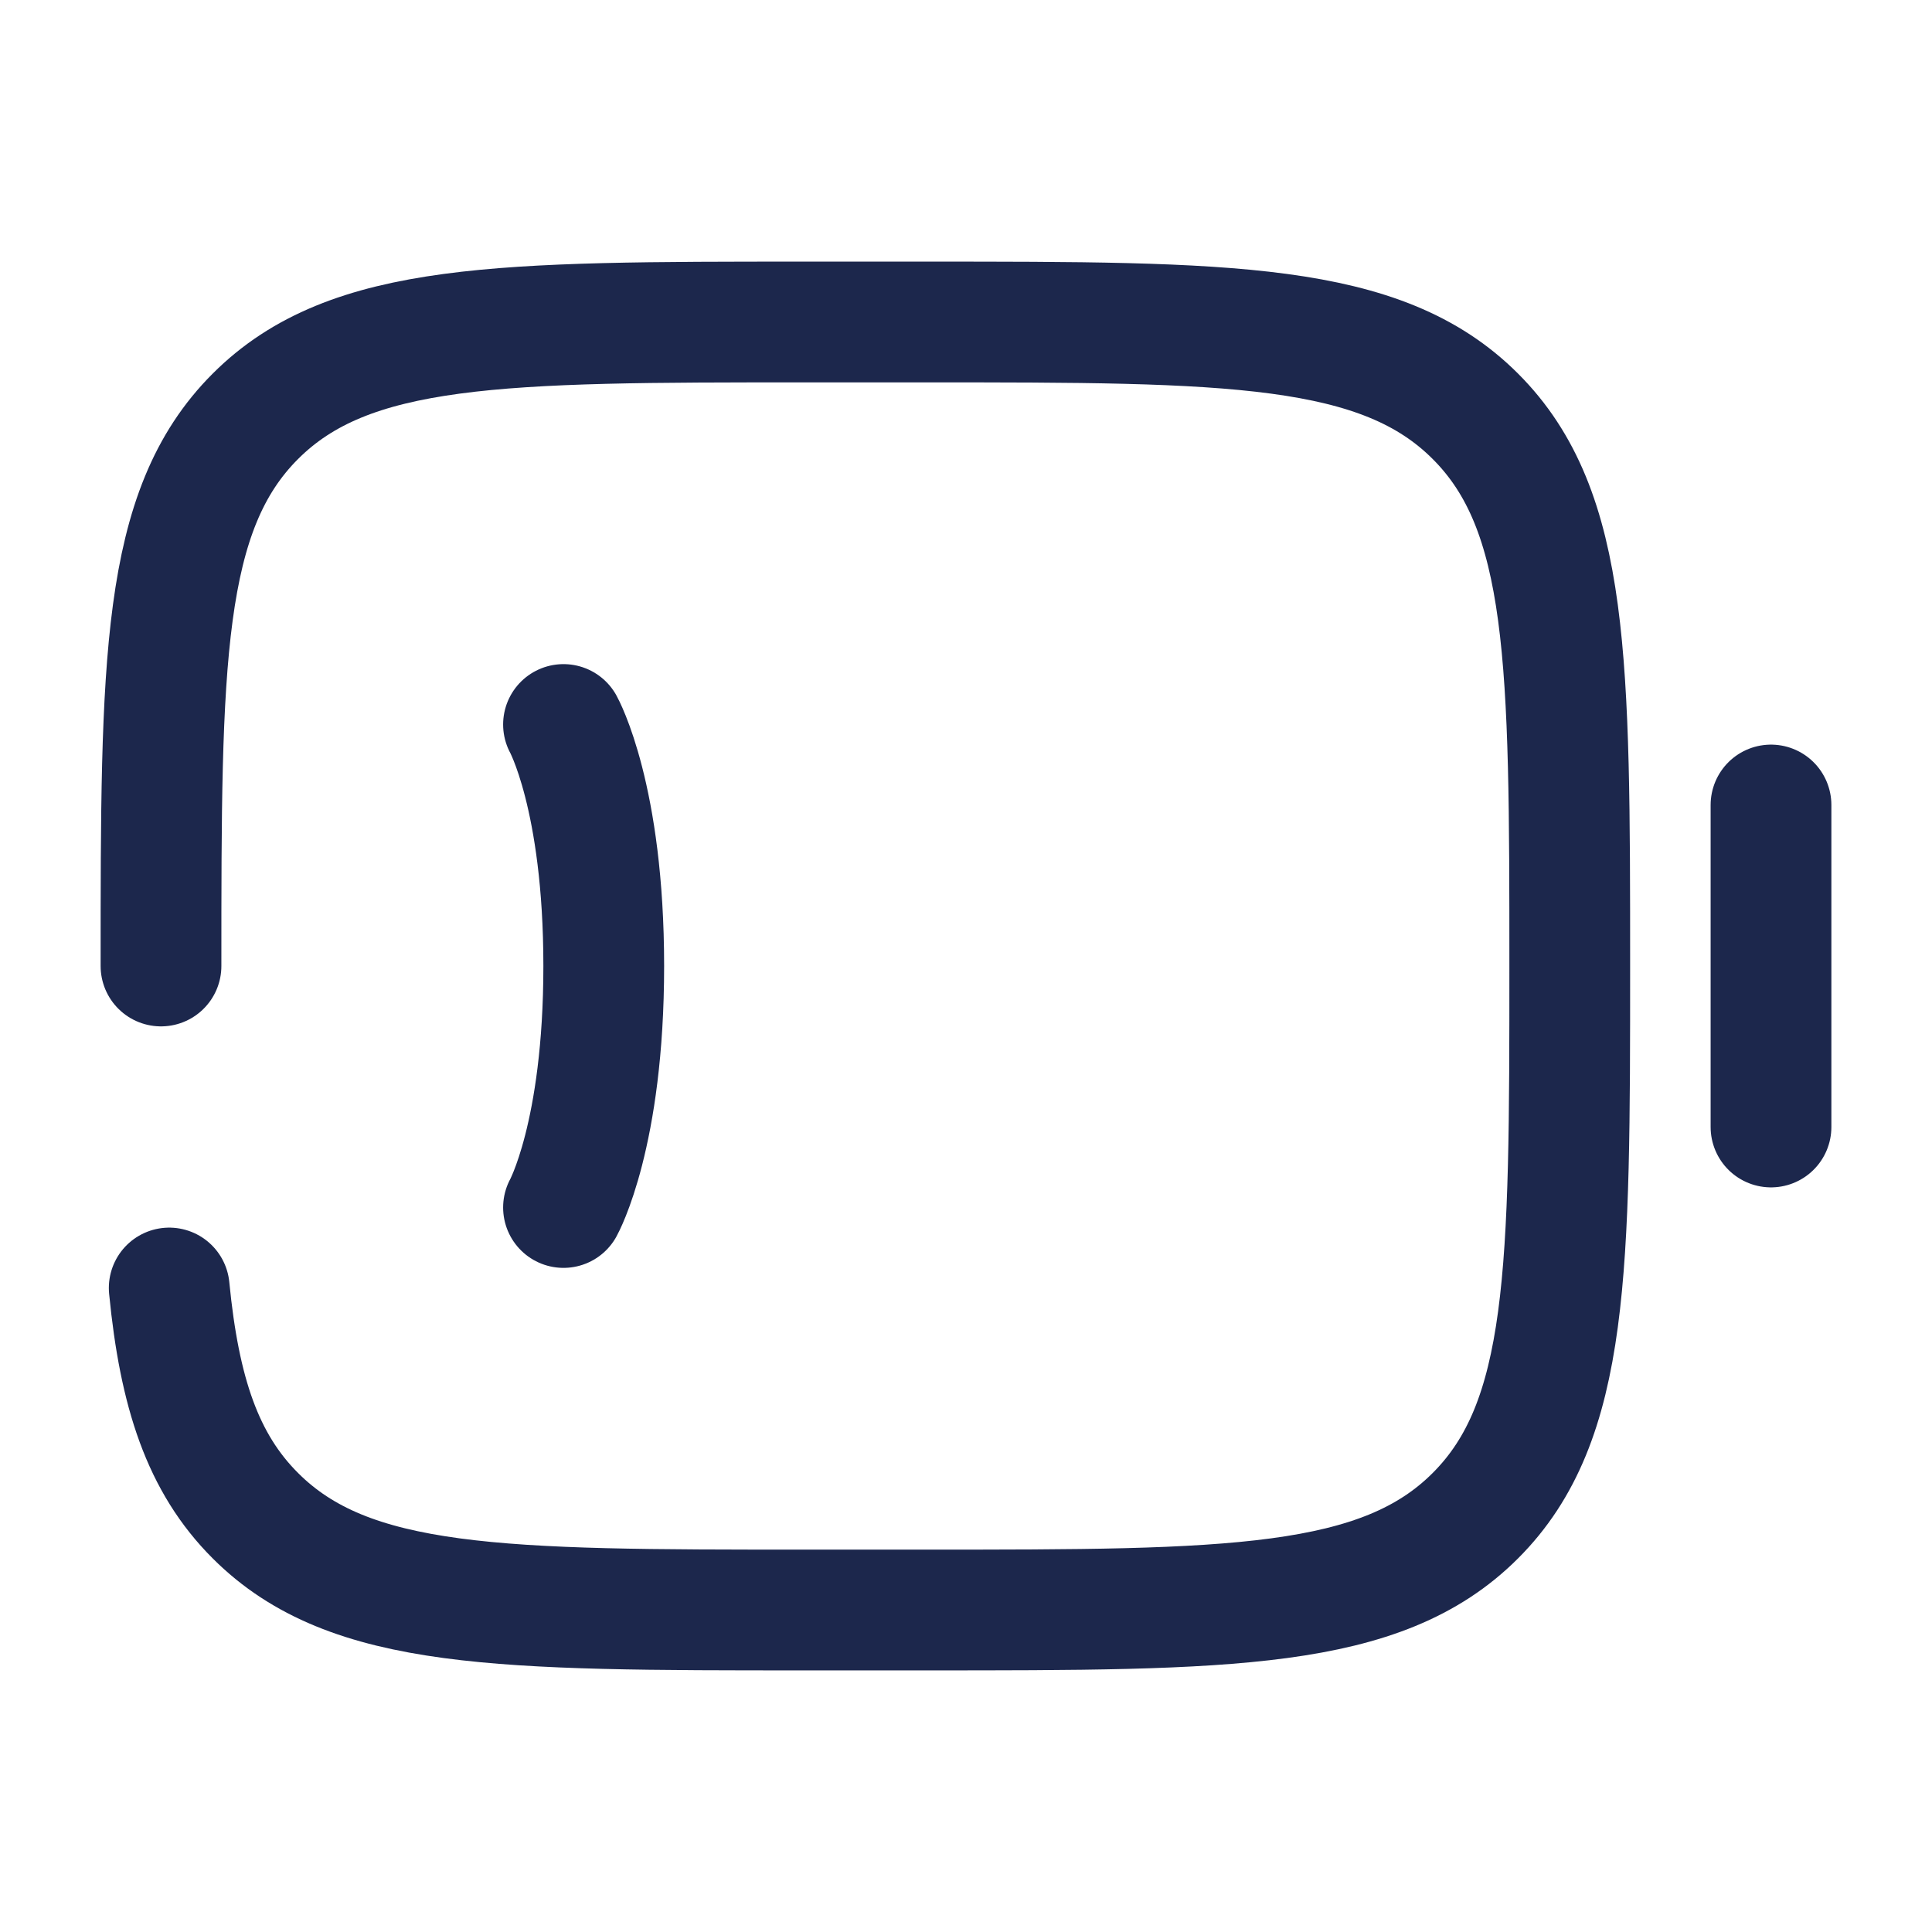 <svg xmlns="http://www.w3.org/2000/svg" width="24" height="24" fill="none">
  <g stroke="#1C274C" stroke-linecap="round" stroke-width="1.5">
    <path d="M7 9s.5.9.5 3-.5 3-.5 3m15-1v-4"/>
    <path d="M2 12c0-3.771 0-5.657 1.172-6.828C4.343 4 6.229 4 10 4h1.5c3.771 0 5.657 0 6.828 1.172C19.5 6.343 19.5 8.229 19.5 12c0 3.771 0 5.657-1.172 6.828C17.157 20 15.271 20 11.5 20H10c-3.771 0-5.657 0-6.828-1.172-.654-.653-.943-1.528-1.07-2.828"/>
  </g>
</svg>
